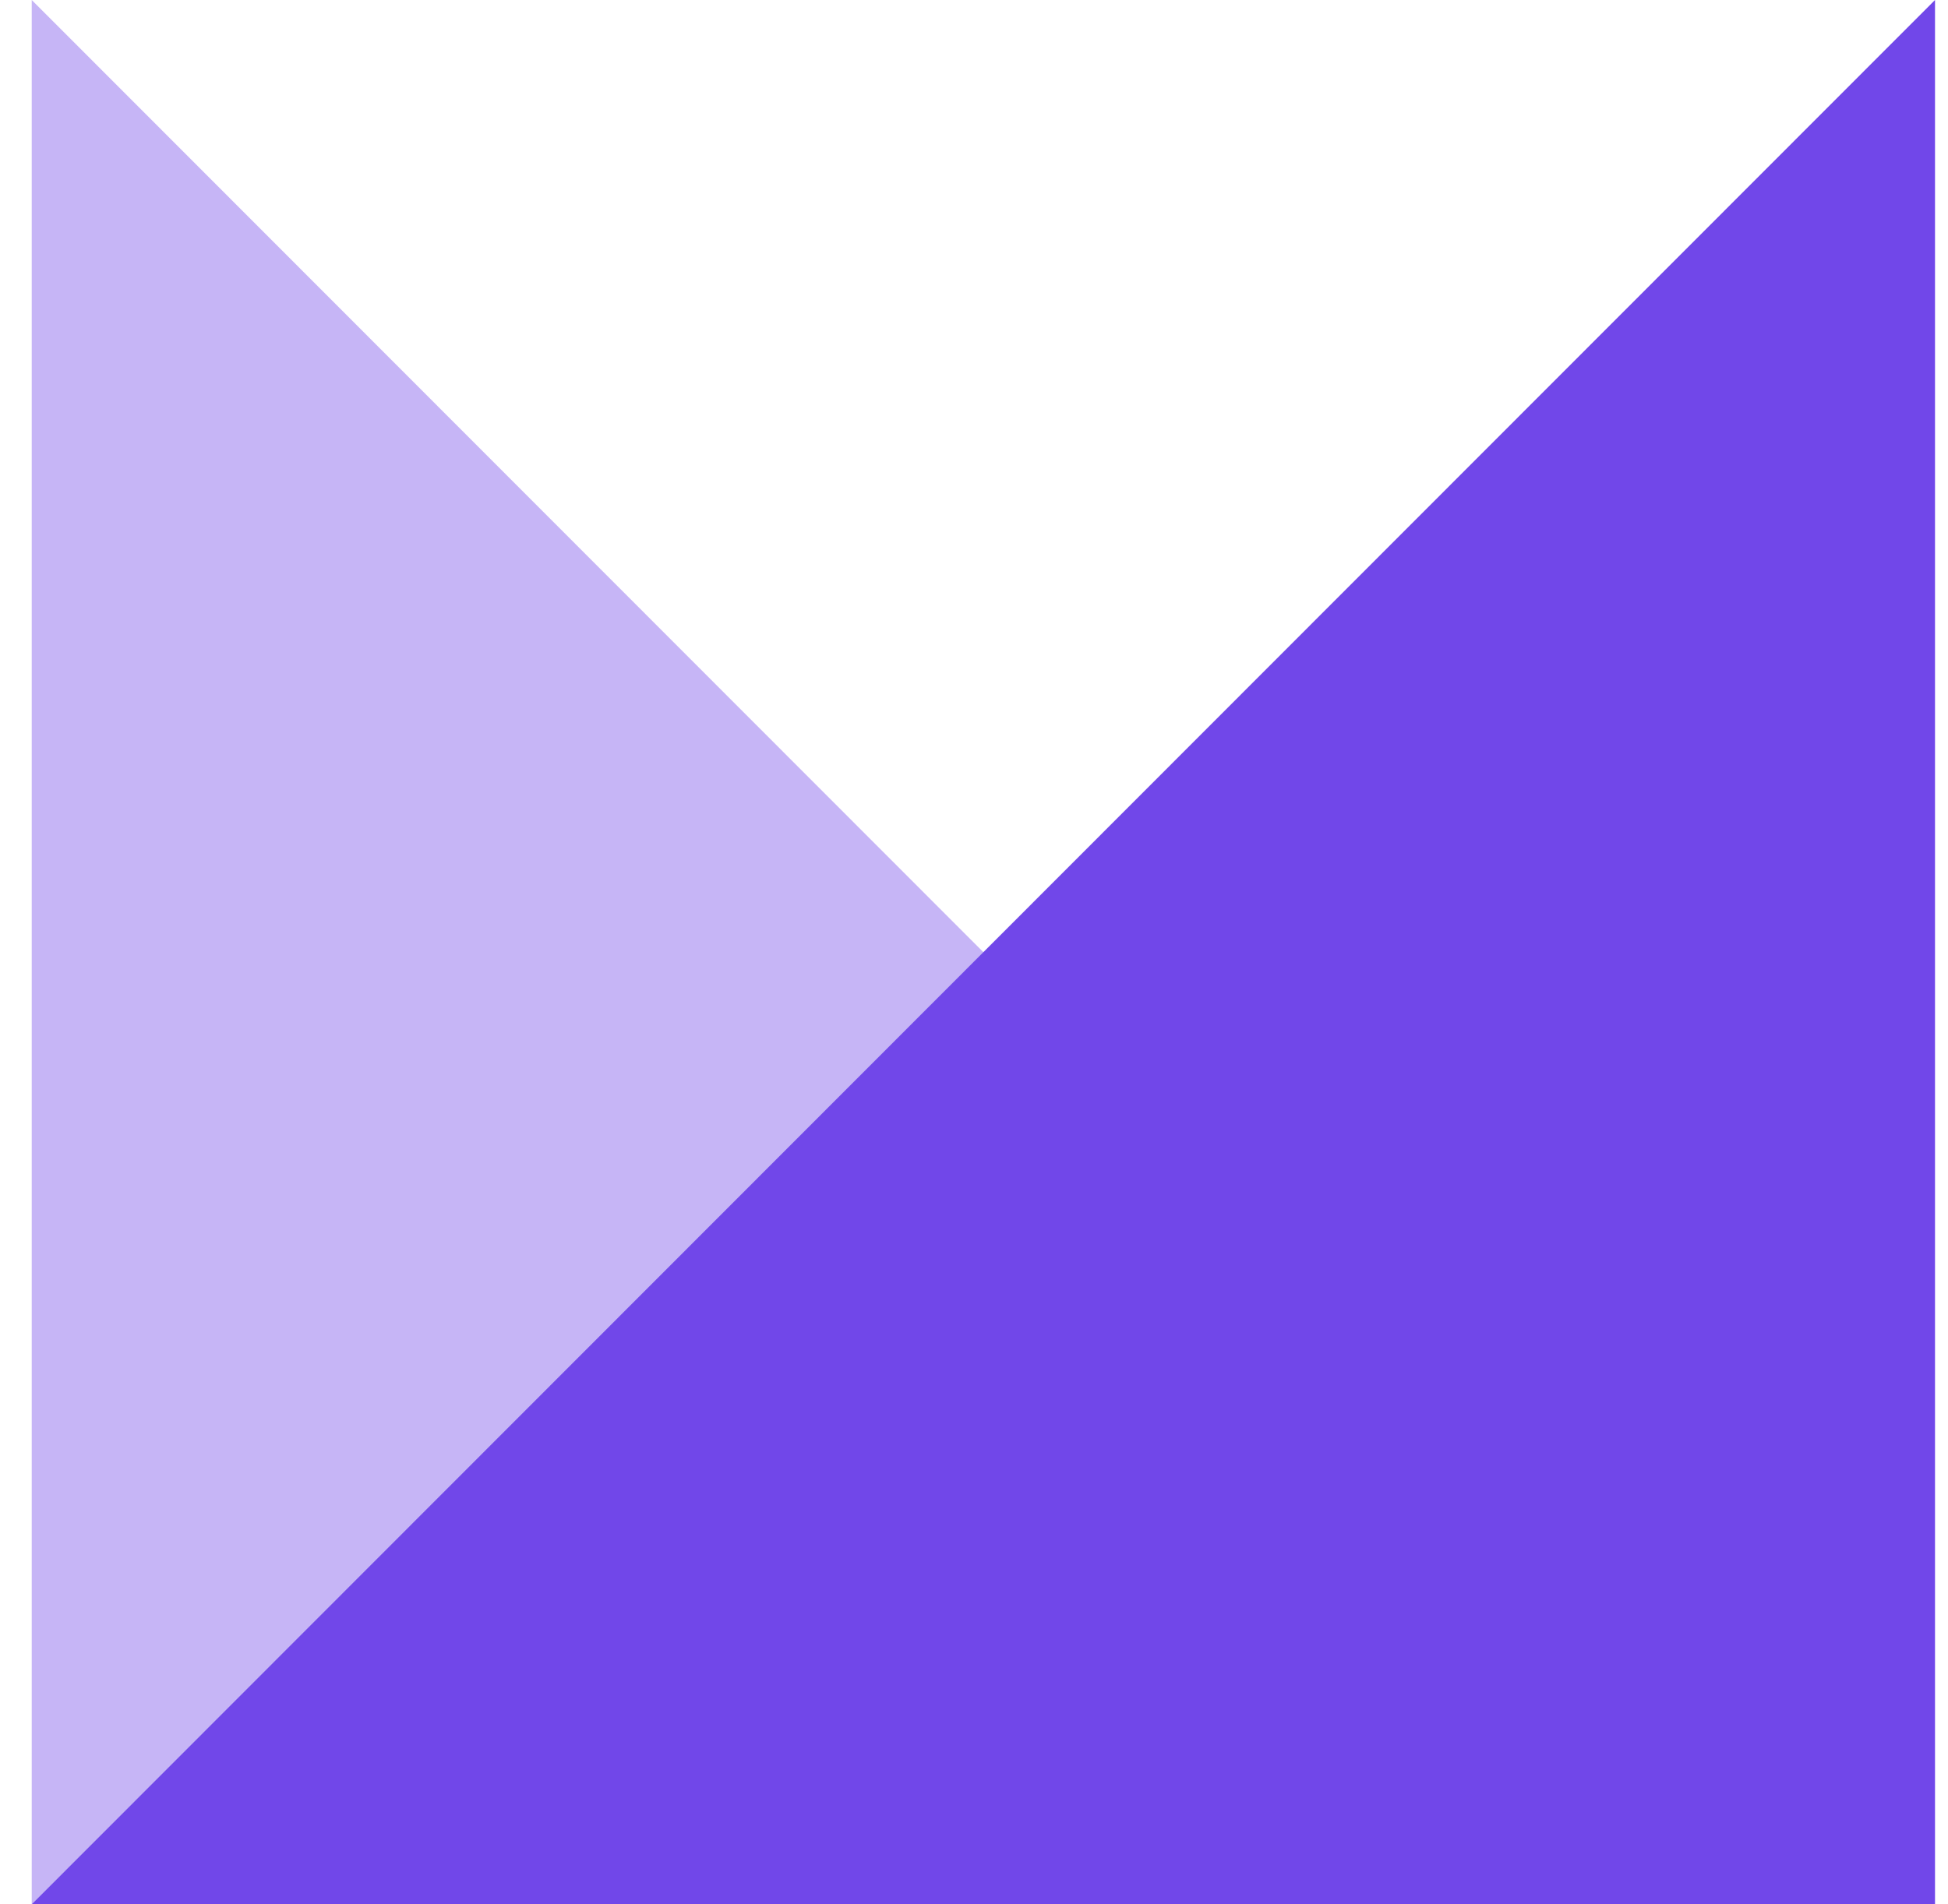 <svg width="45" height="44" viewBox="0 0 45 44" fill="none" xmlns="http://www.w3.org/2000/svg">
<path d="M44.7 44H0.733V0L44.7 44Z" fill="#C6B5F6"/>
<path d="M44.7 0V44H0.733L44.7 0Z" fill="#7147E9"/>
</svg>
